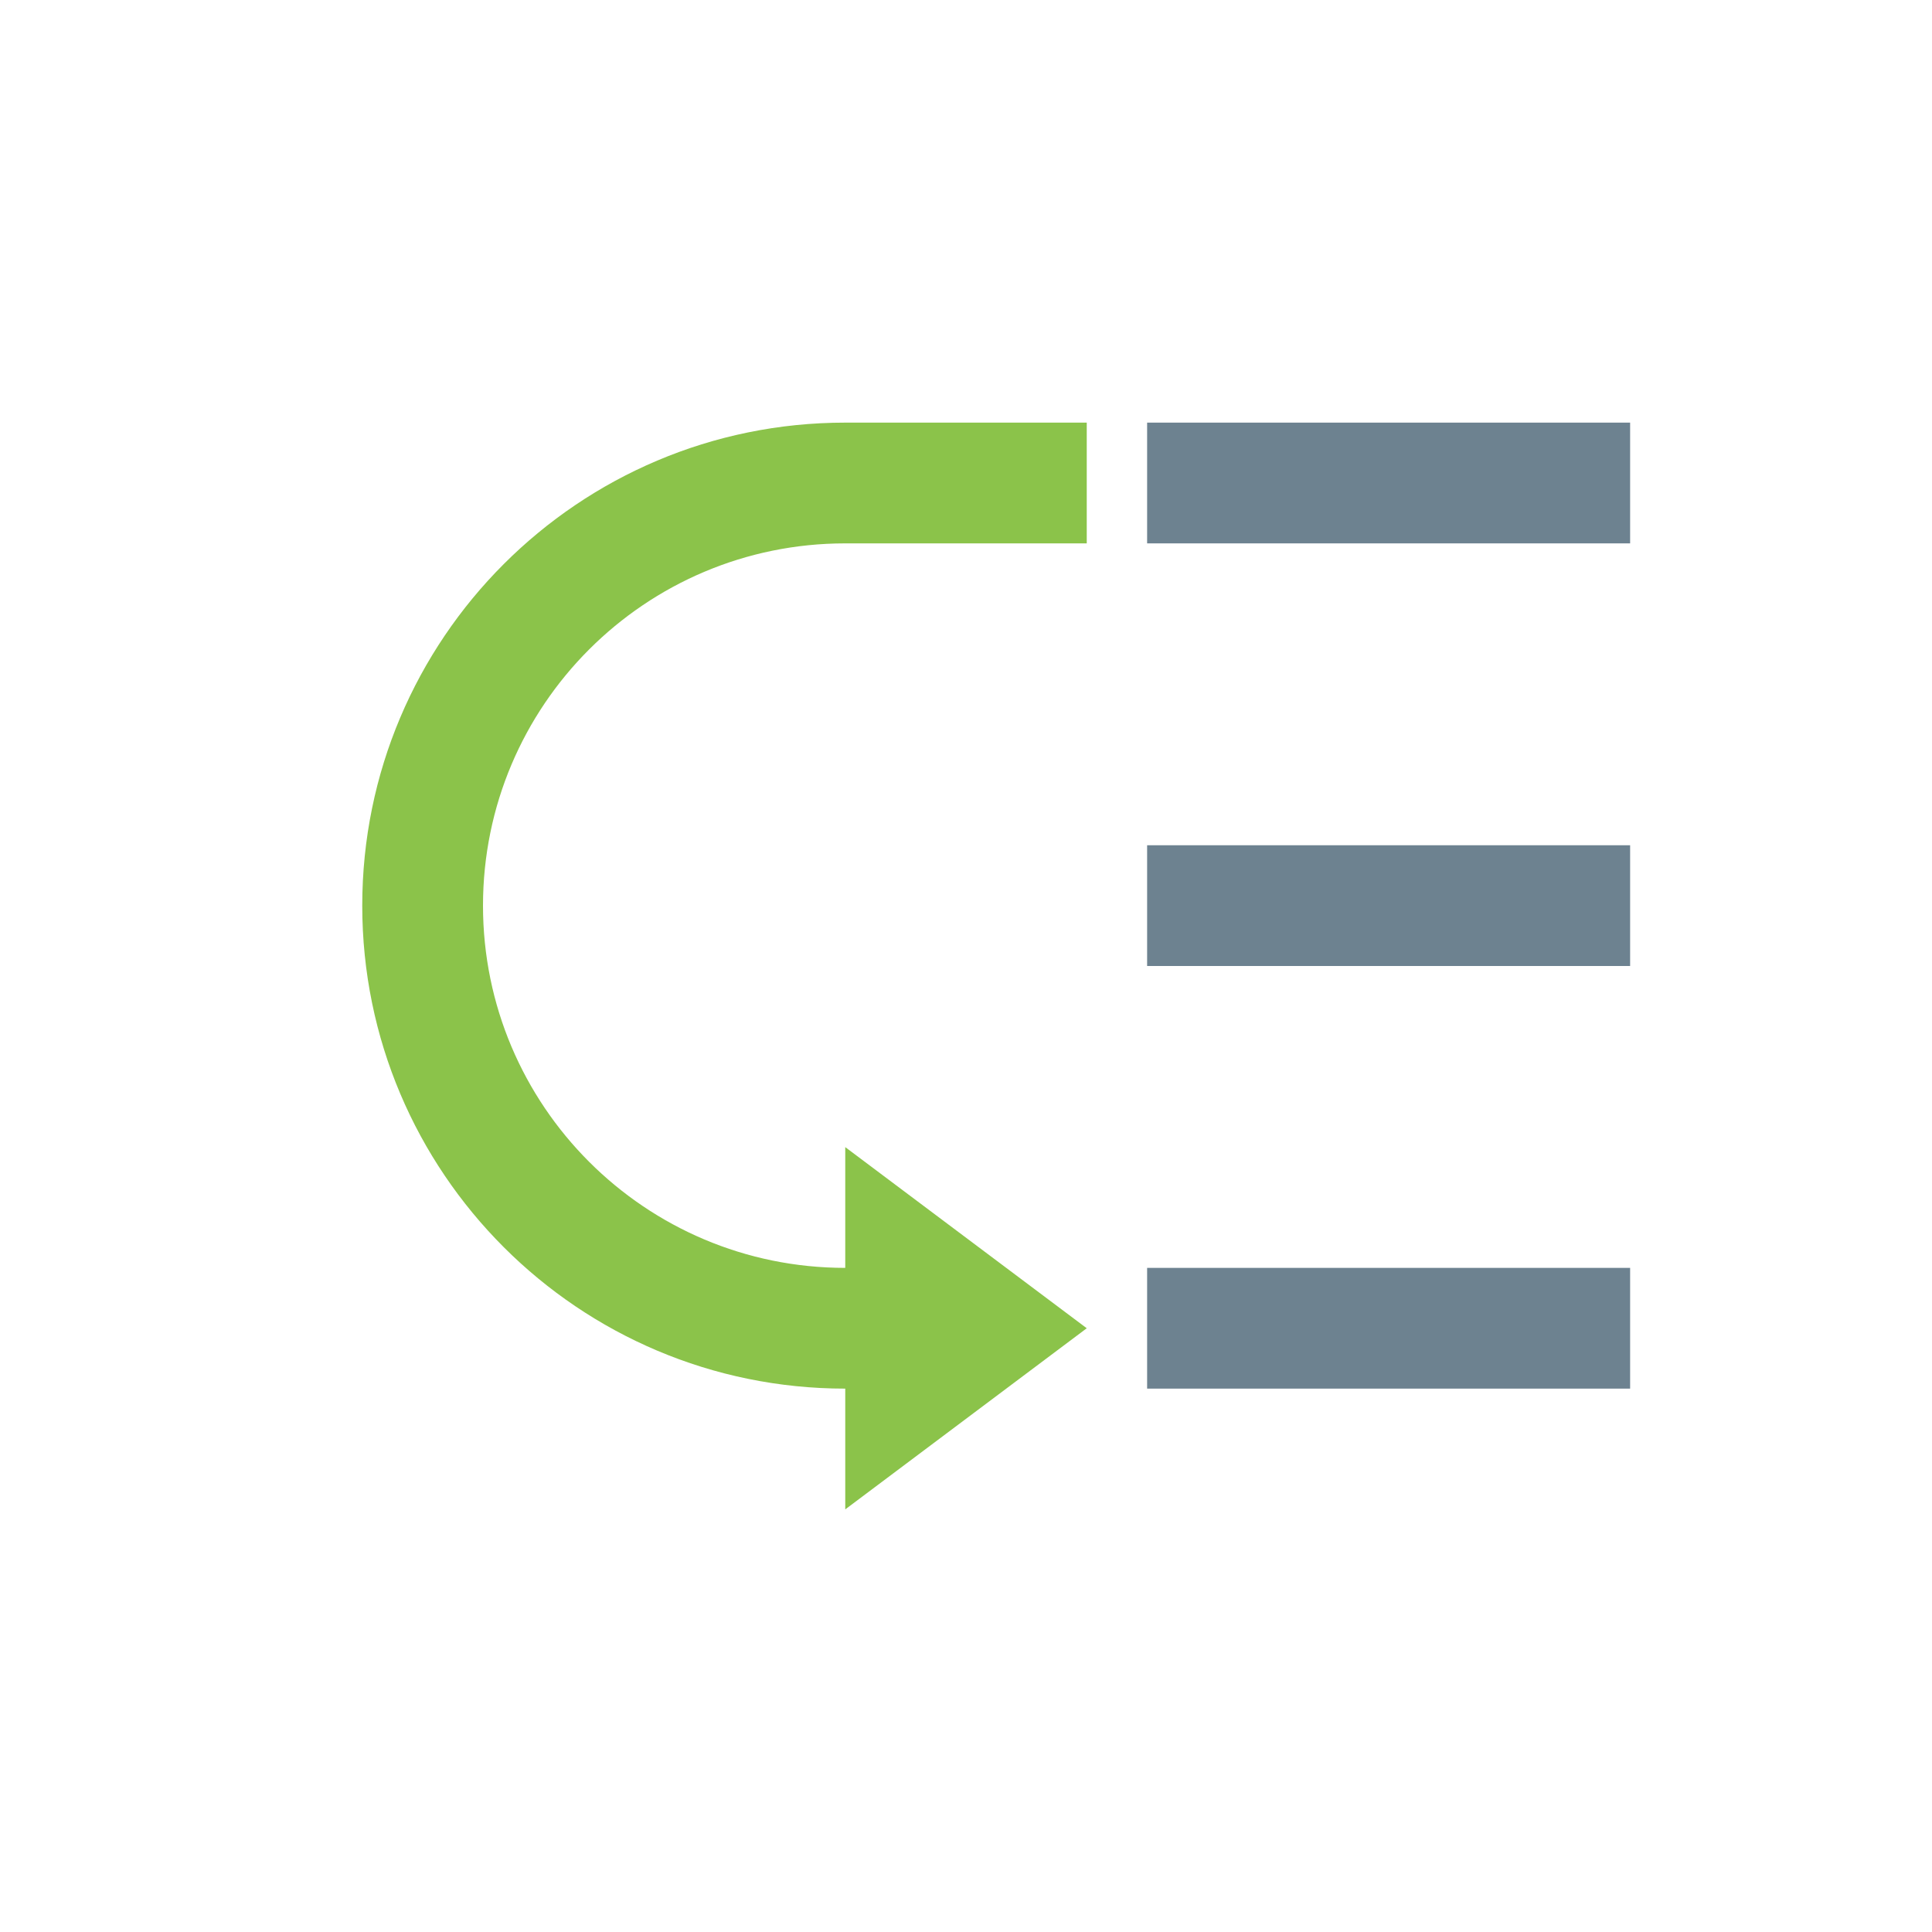 <?xml version="1.0" encoding="UTF-8"?>
<svg width="32px" height="32px" viewBox="0 0 32 32" version="1.1" xmlns="http://www.w3.org/2000/svg" xmlns:xlink="http://www.w3.org/1999/xlink">
    <!-- Generator: Sketch 51.2 (57519) - http://www.bohemiancoding.com/sketch -->
    <title>批量资源调整</title>
    <desc>Created with Sketch.</desc>
    <defs></defs>
    <g id="Page-1" stroke="none" stroke-width="1" fill="none" fill-rule="evenodd">
        <g id="1-01数据化排产" transform="translate(-474, -112)">
            <g id="1" transform="translate(181, 98)">
                <g id="top">
                    <g id="3" transform="translate(293, 14)">
                        <g id="批量资源调整">
                            <rect id="Rectangle-2" opacity="0.504" x="0" y="0" width="32" height="32" rx="2"></rect>
                            <g id="Group-11" transform="translate(6, 7)">
                                <path d="M13,0 L21,0 L21,2 L13,2 L13,0 Z M13,7 L21,7 L21,9 L13,9 L13,7 Z M13,14 L21,14 L21,16 L13,16 L13,14 Z" id="Combined-Shape" fill="#6D8290"></path>
                                <path d="M8,16 C3.582,16 8.8817842e-16,12.418 0,8 C-8.8817842e-16,3.582 3.582,0 8,0 L12,0 L12,2 L8,2 C4.686,2 2,4.686 2,8 C2,11.314 4.686,14 8,14 L8,12 L12,15 L8,18 L8,16 Z" id="Combined-Shape" fill="#8BC34A"></path>
                            </g>
                        </g>
                    </g>
                </g>
            </g>
        </g>
    </g>
</svg>